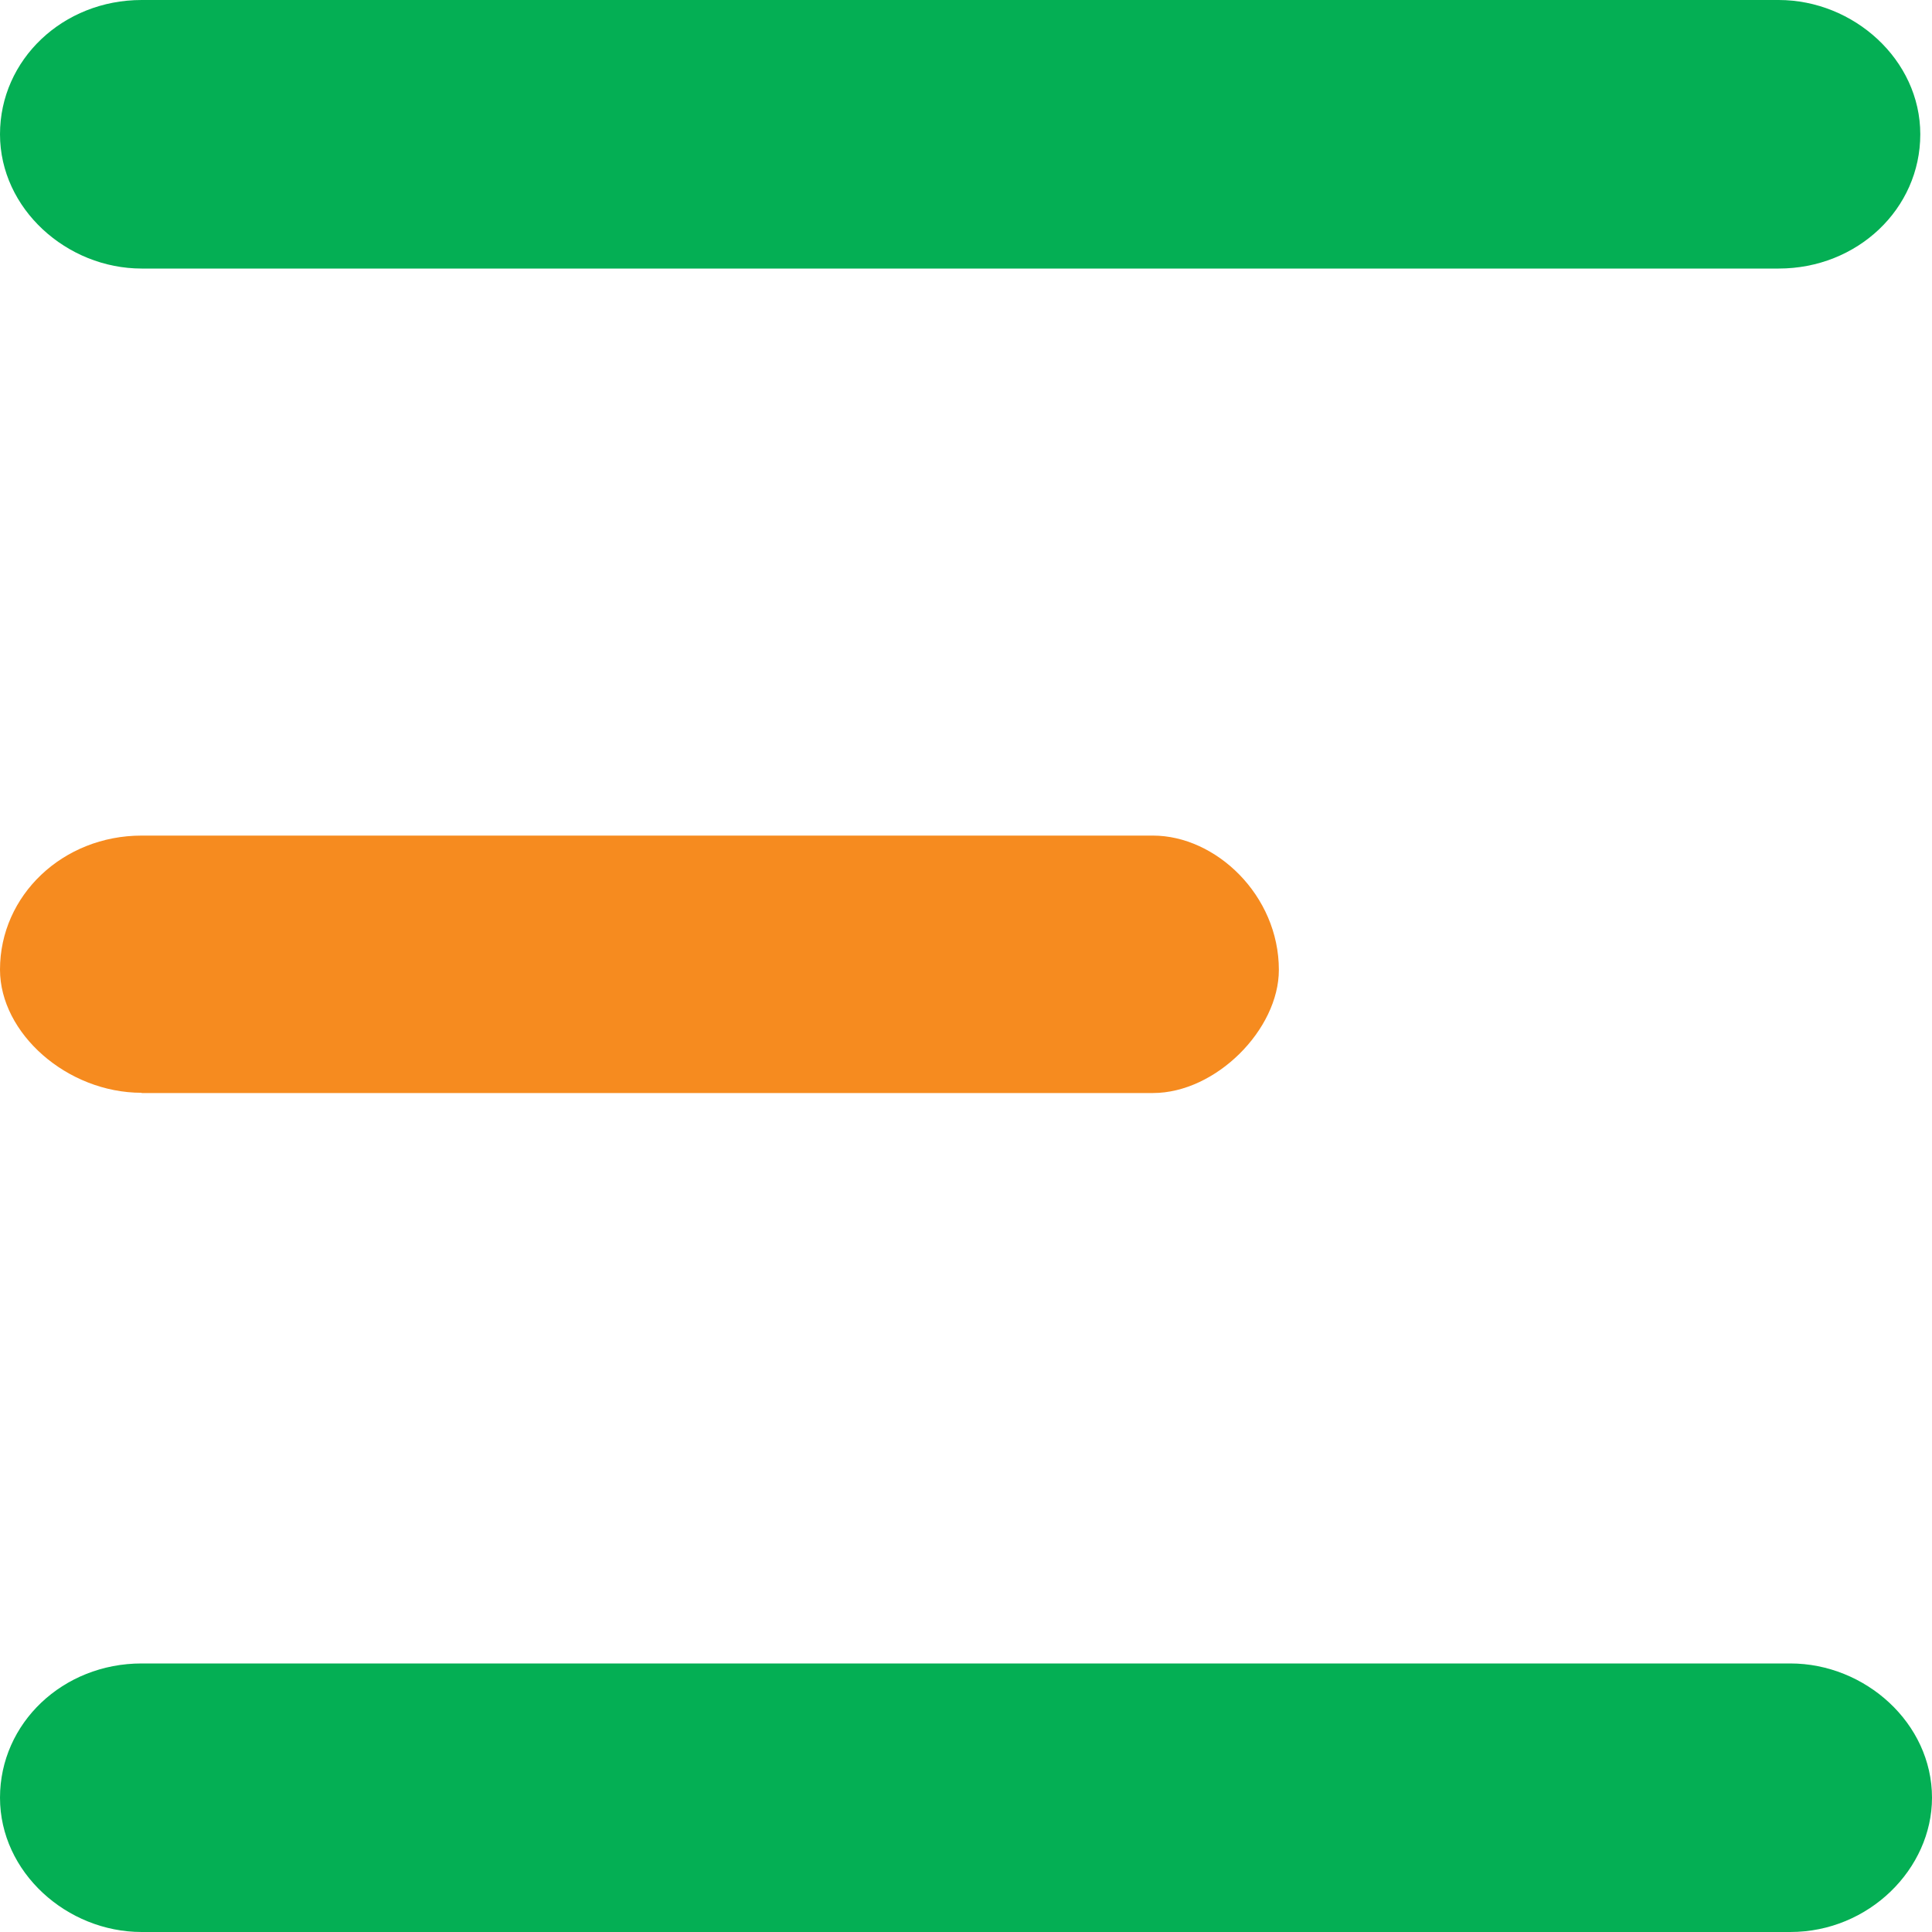 <?xml version="1.0" ?>
<svg xmlns="http://www.w3.org/2000/svg" fill="none" viewBox="0 0 16 16">
	<path fill="#04AF54" d="M1.173 2.224C.554 2.224 0 1.73 0 1.112 0 .494.521 0 1.173 0H14.73c.62 0 1.173.494 1.173 1.112 0 .618-.521 1.112-1.173 1.112H1.173Z"/>
	<path fill="#F68B1F" d="M1.173 9.05C.554 9.05 0 8.556 0 8.03 0 7.414.521 6.92 1.173 6.92h8.375c.521 0 1.043.494 1.043 1.112 0 .494-.522 1.02-1.043 1.02H1.173Z"/>
	<path fill="#04AF54" d="M1.173 16C.554 16 0 15.506 0 14.888c0-.618.521-1.112 1.173-1.112h13.654c.619 0 1.173.494 1.173 1.112 0 .587-.521 1.112-1.173 1.112H1.173Z"/>
</svg>
